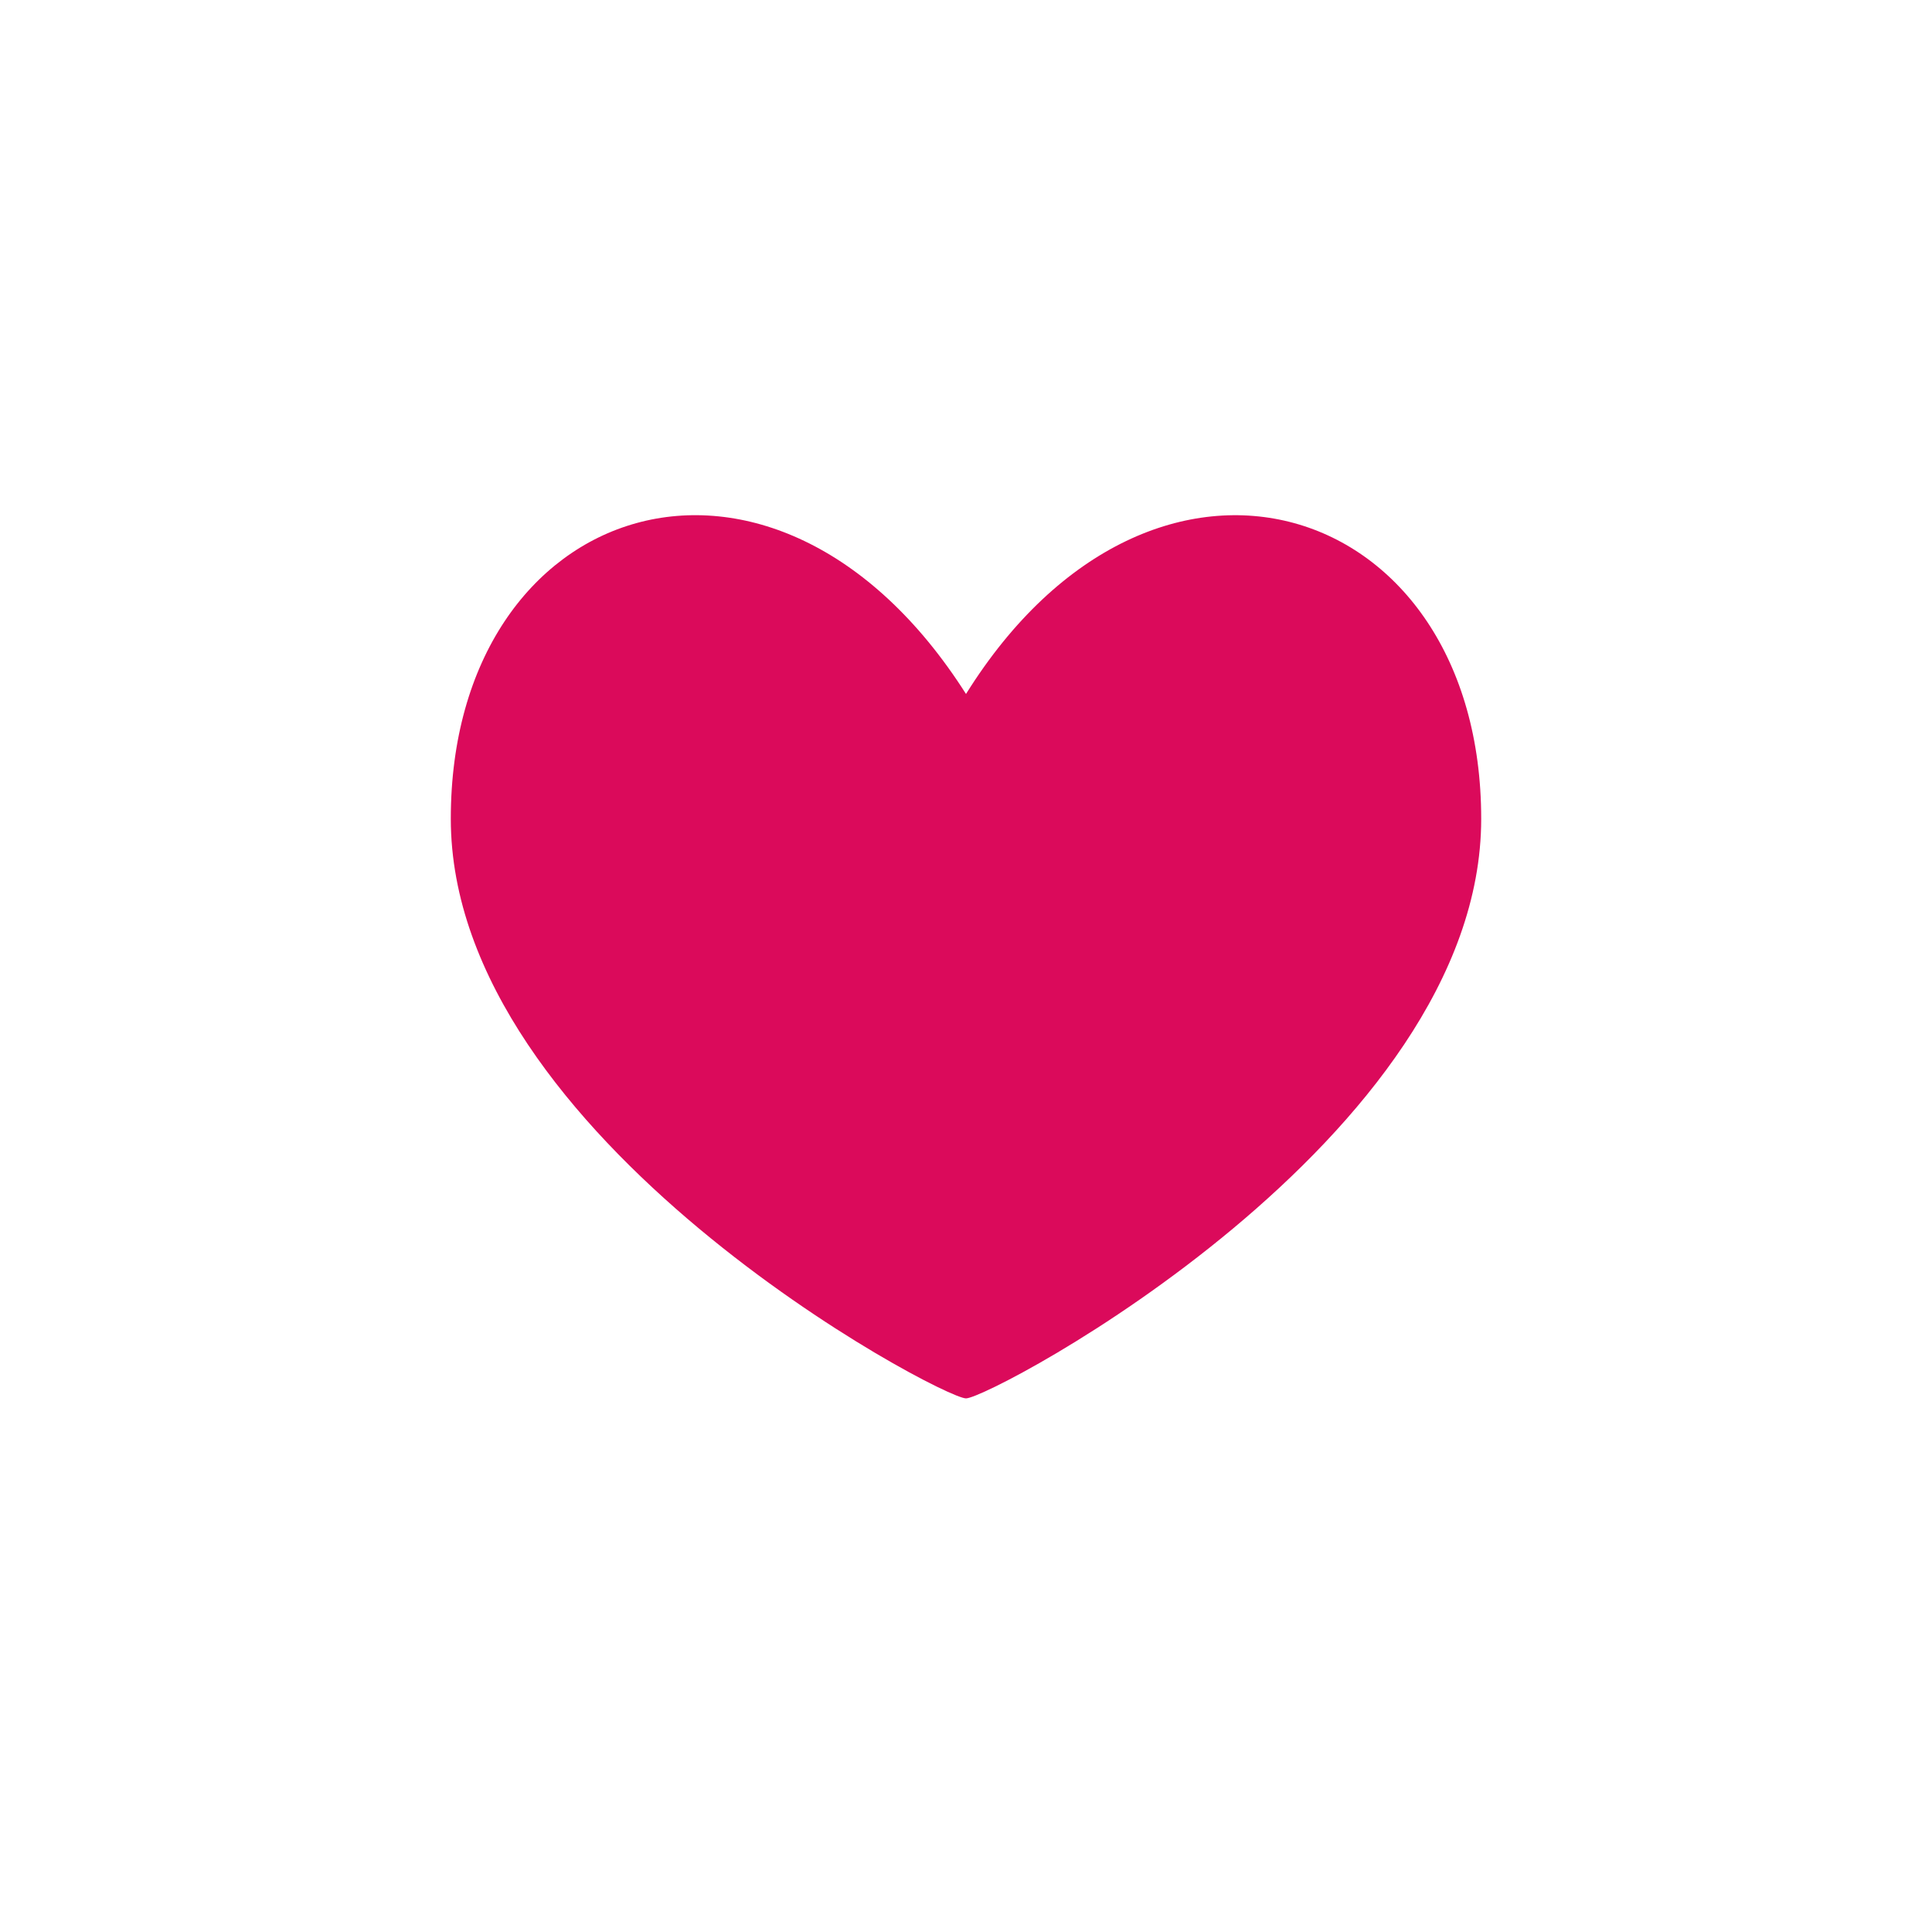 <svg xmlns="http://www.w3.org/2000/svg" width="30" height="30" viewBox="0 0 30 30">
    <g fill="none" fill-rule="evenodd">
        <path d="M0 0h30v30H0z"/>
        <path fill="#DB0A5B" d="M15 10.776c-2.98-4.688-8-3.033-8 1.937 0 4.971 7.613 9.001 8 9.001.387 0 8-4.03 8-9s-5.074-6.626-8-1.938"/>
    </g>
</svg>
